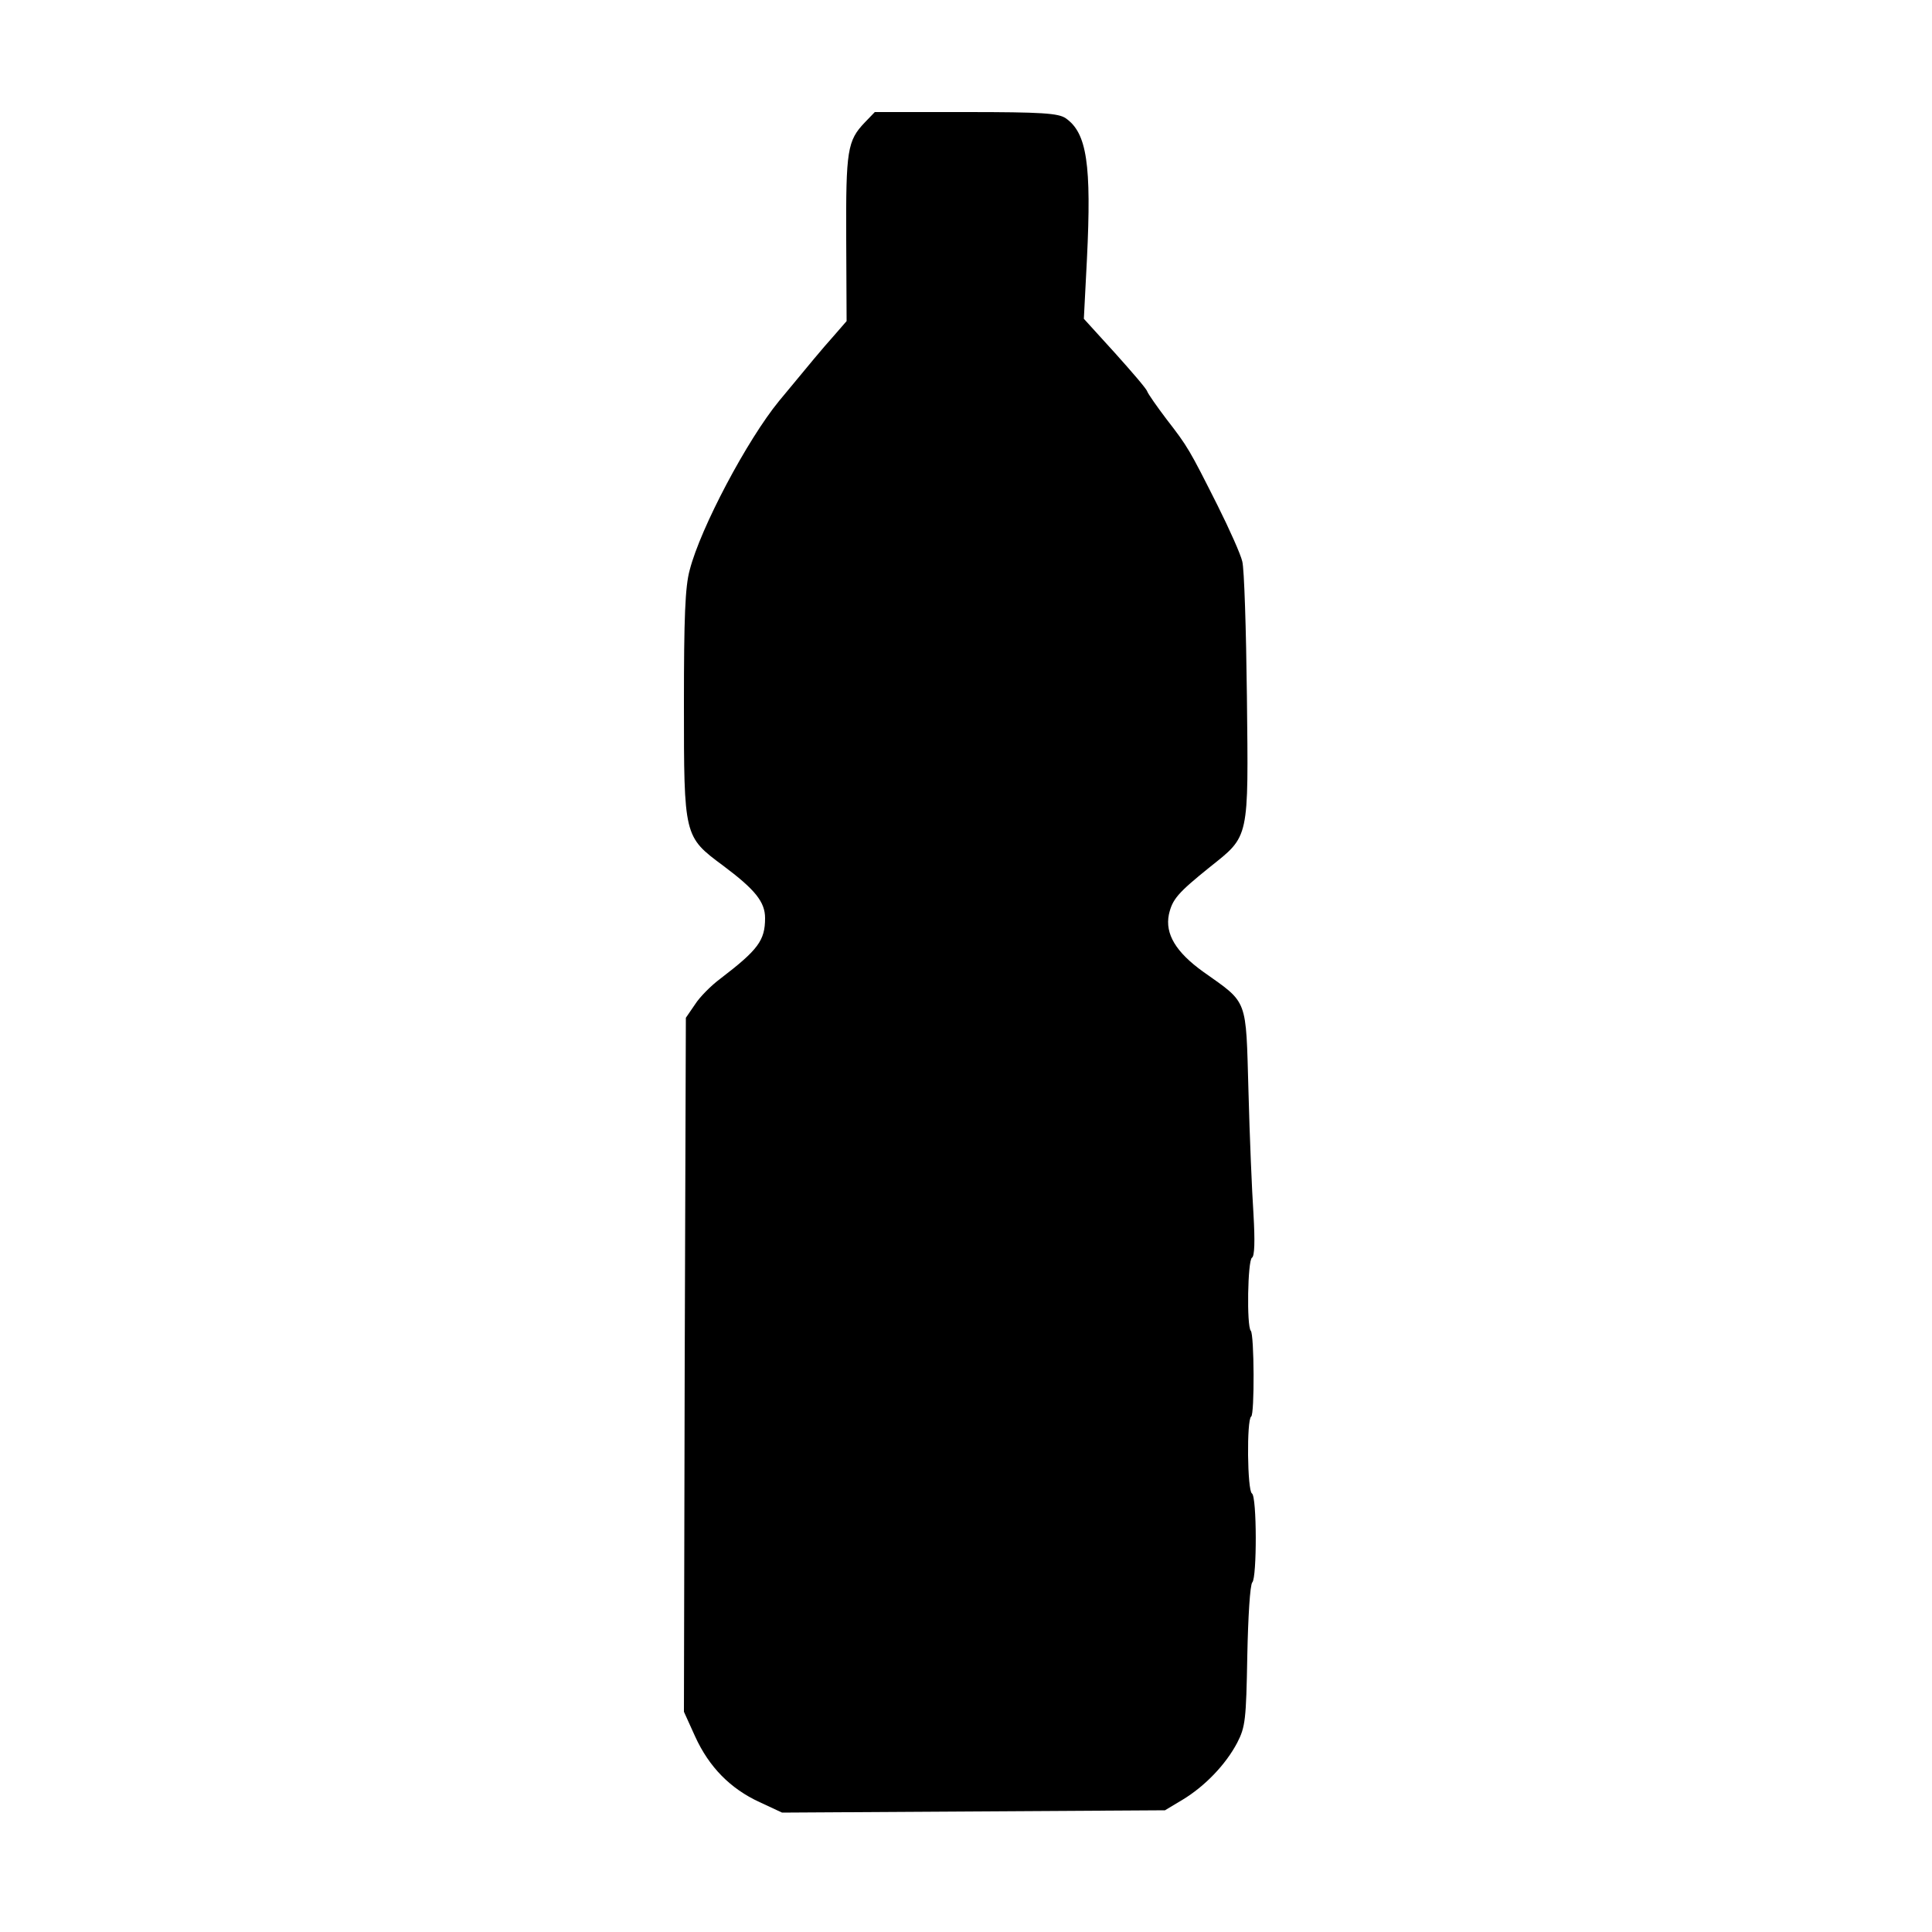 <?xml version="1.0" standalone="no"?>
<!DOCTYPE svg PUBLIC "-//W3C//DTD SVG 20010904//EN"
 "http://www.w3.org/TR/2001/REC-SVG-20010904/DTD/svg10.dtd">
<svg version="1.0" xmlns="http://www.w3.org/2000/svg"
 width="500pt" height="500pt" viewBox="0 0 500 500"
 preserveAspectRatio="xMidYMid meet">

<g transform="translate(0,500) scale(0.1,-0.1)"
fill="#000000" stroke="none">
<path d="M2238 4683 c-45 -47 -49 -72 -48 -300 l1 -214 -33 -38 c-33 -37 -56
-65 -142 -169 -82 -100 -203 -328 -231 -437 -12 -43 -15 -124 -15 -347 0 -343
0 -343 101 -418 83 -62 109 -94 109 -136 0 -58 -18 -82 -116 -157 -23 -17 -53
-47 -65 -66 l-24 -35 -3 -898 -2 -898 29 -64 c36 -79 91 -135 167 -170 l58
-27 495 3 496 3 45 27 c58 35 112 91 142 148 21 41 23 59 26 225 2 99 7 184
13 190 12 12 12 222 -1 230 -12 7 -14 191 -2 199 9 5 8 213 -1 222 -11 12 -8
182 3 189 7 4 8 43 4 113 -4 59 -10 202 -13 319 -7 242 0 225 -117 308 -71 51
-99 98 -89 148 9 40 23 56 106 123 103 82 100 70 96 441 -2 175 -7 332 -12
350 -4 18 -33 83 -64 145 -73 145 -77 152 -132 223 -25 33 -48 66 -50 72 -2 7
-40 51 -84 100 l-80 88 8 155 c12 244 0 326 -55 364 -19 13 -61 16 -258 16
l-236 0 -26 -27z"/>
</g>
</svg>
